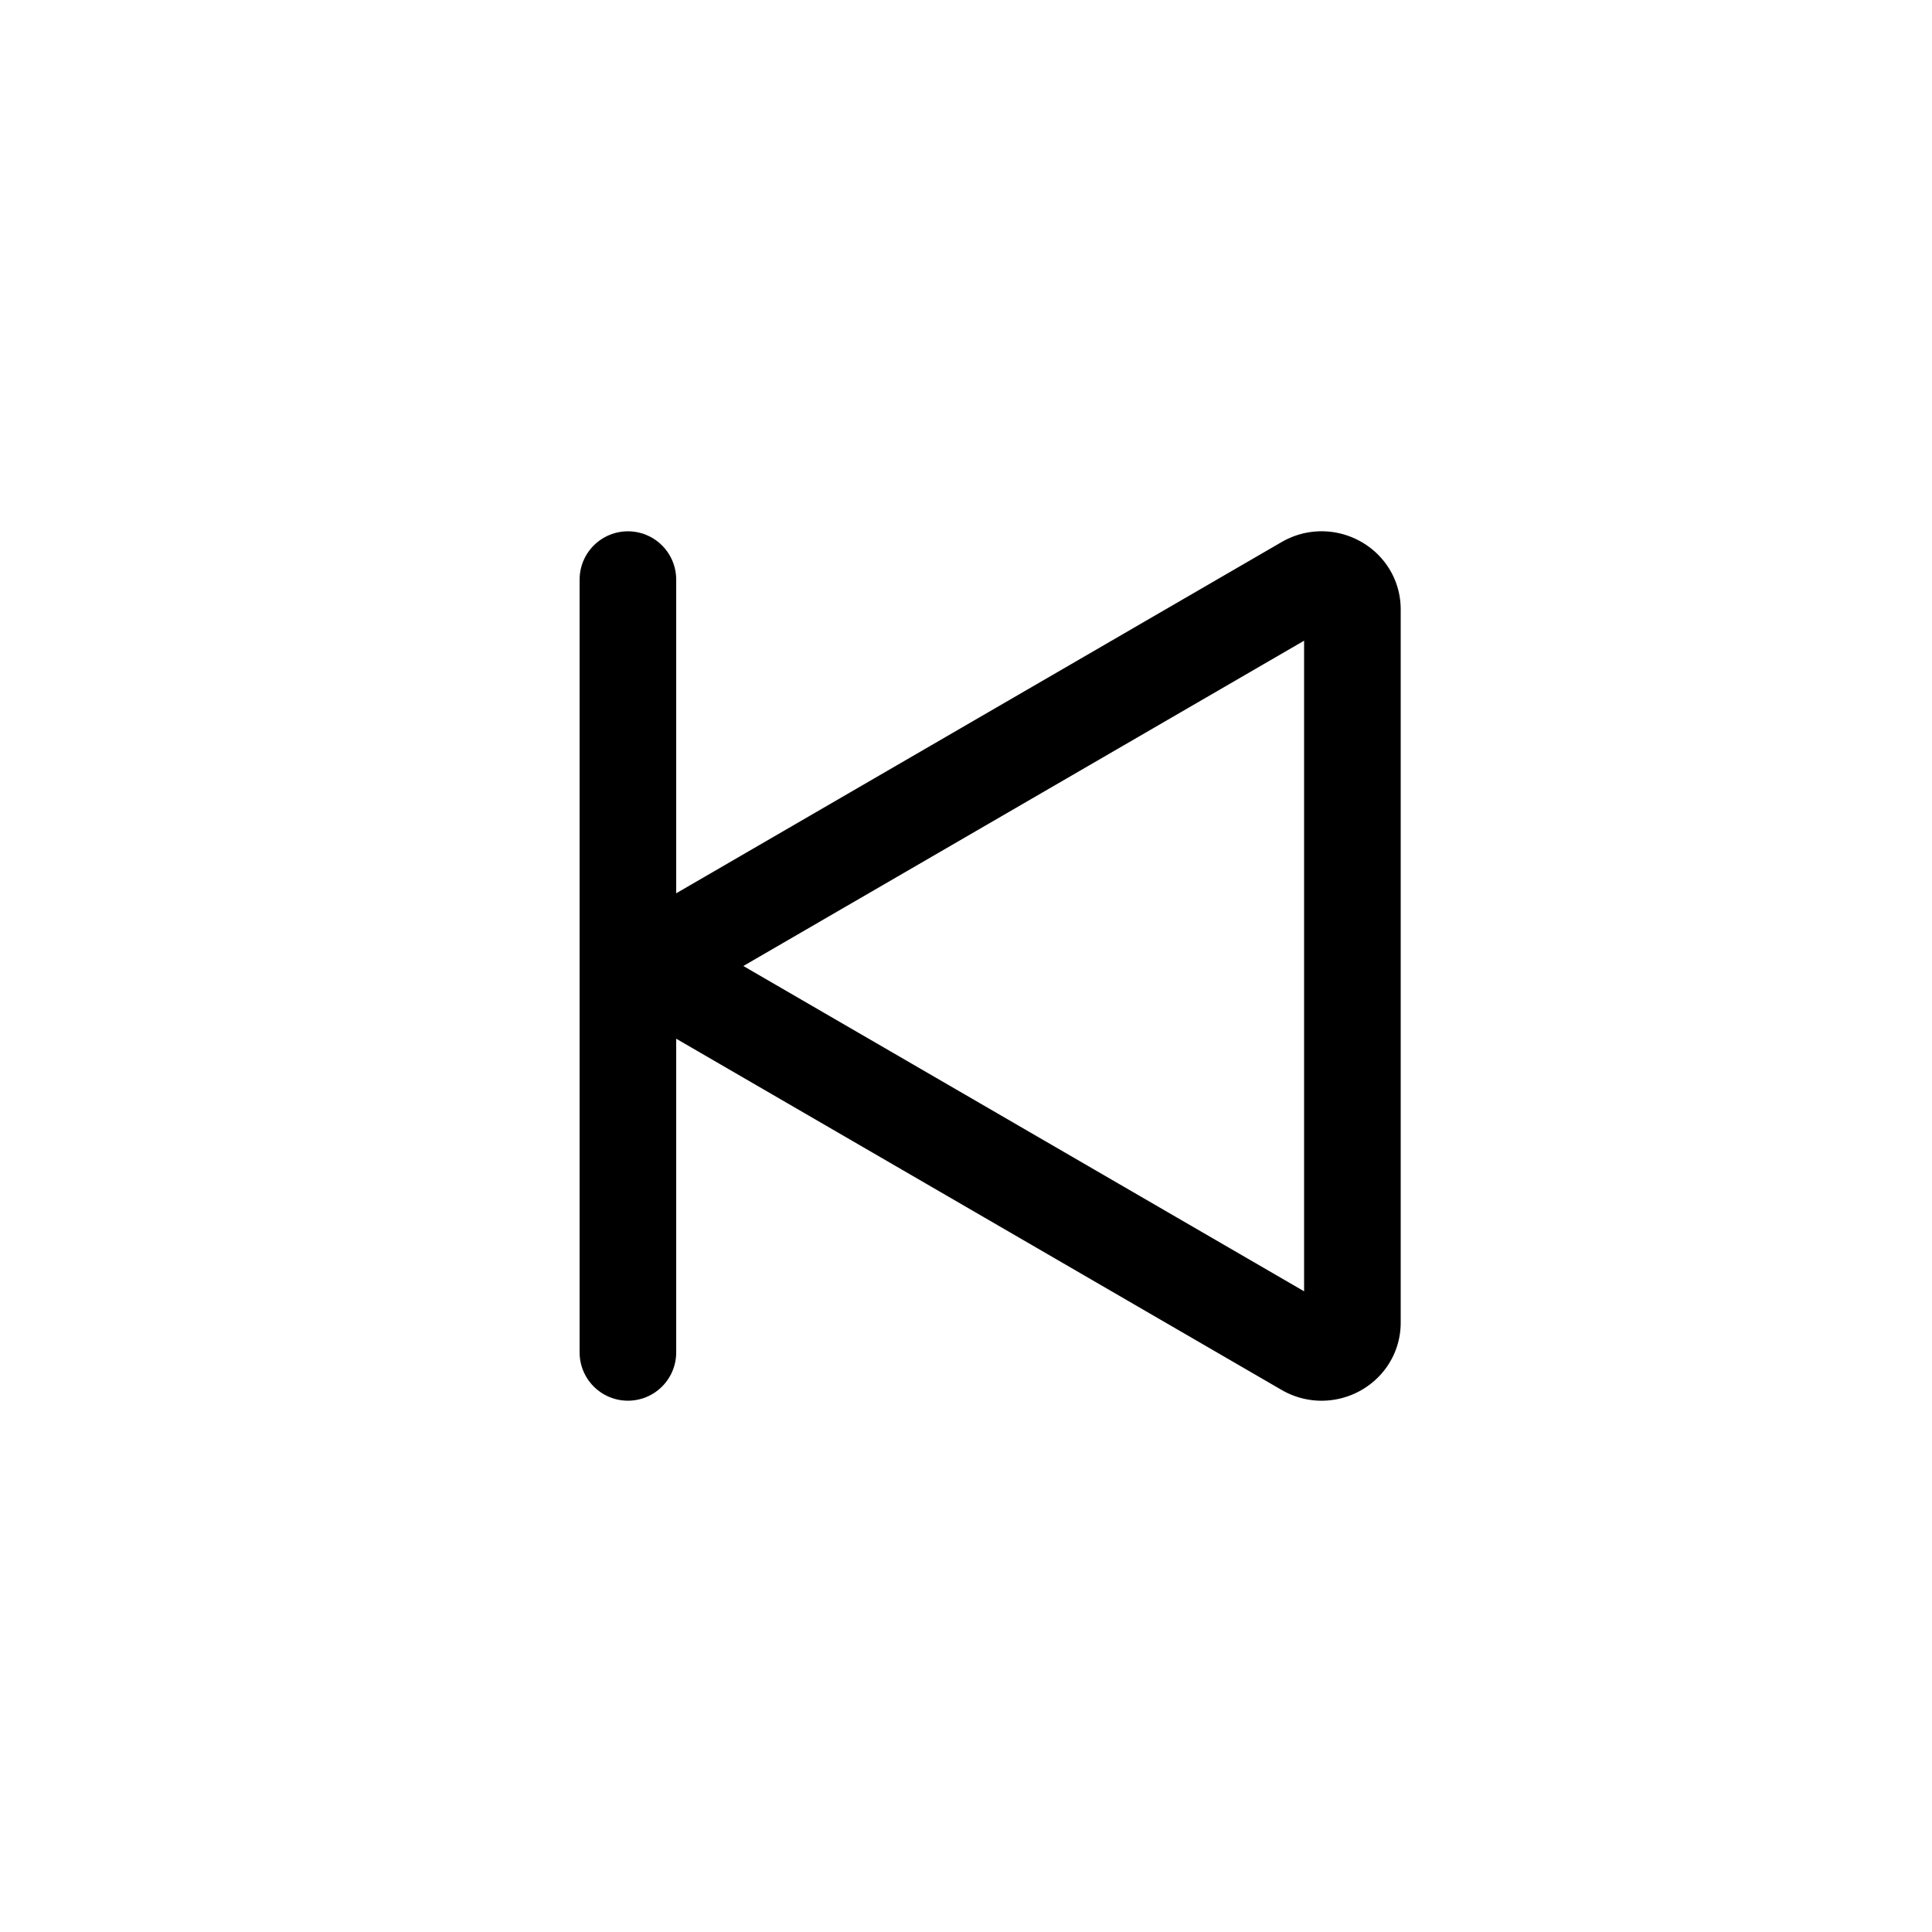 <svg xmlns="http://www.w3.org/2000/svg" width="20" height="20" fill="none" class="bi" viewBox="0 0 20 20">
  <path fill="#fff" d="M0 0h20v20H0z"/>
  <path stroke="#000" stroke-linecap="round" d="M6.5 6v8"/>
  <path stroke="#000" d="M7.154 9.736a.302.302 0 000 .528l6.364 3.692c.212.123.482-.025.482-.264V6.308c0-.239-.27-.387-.482-.264L7.154 9.736z"/>
</svg>
